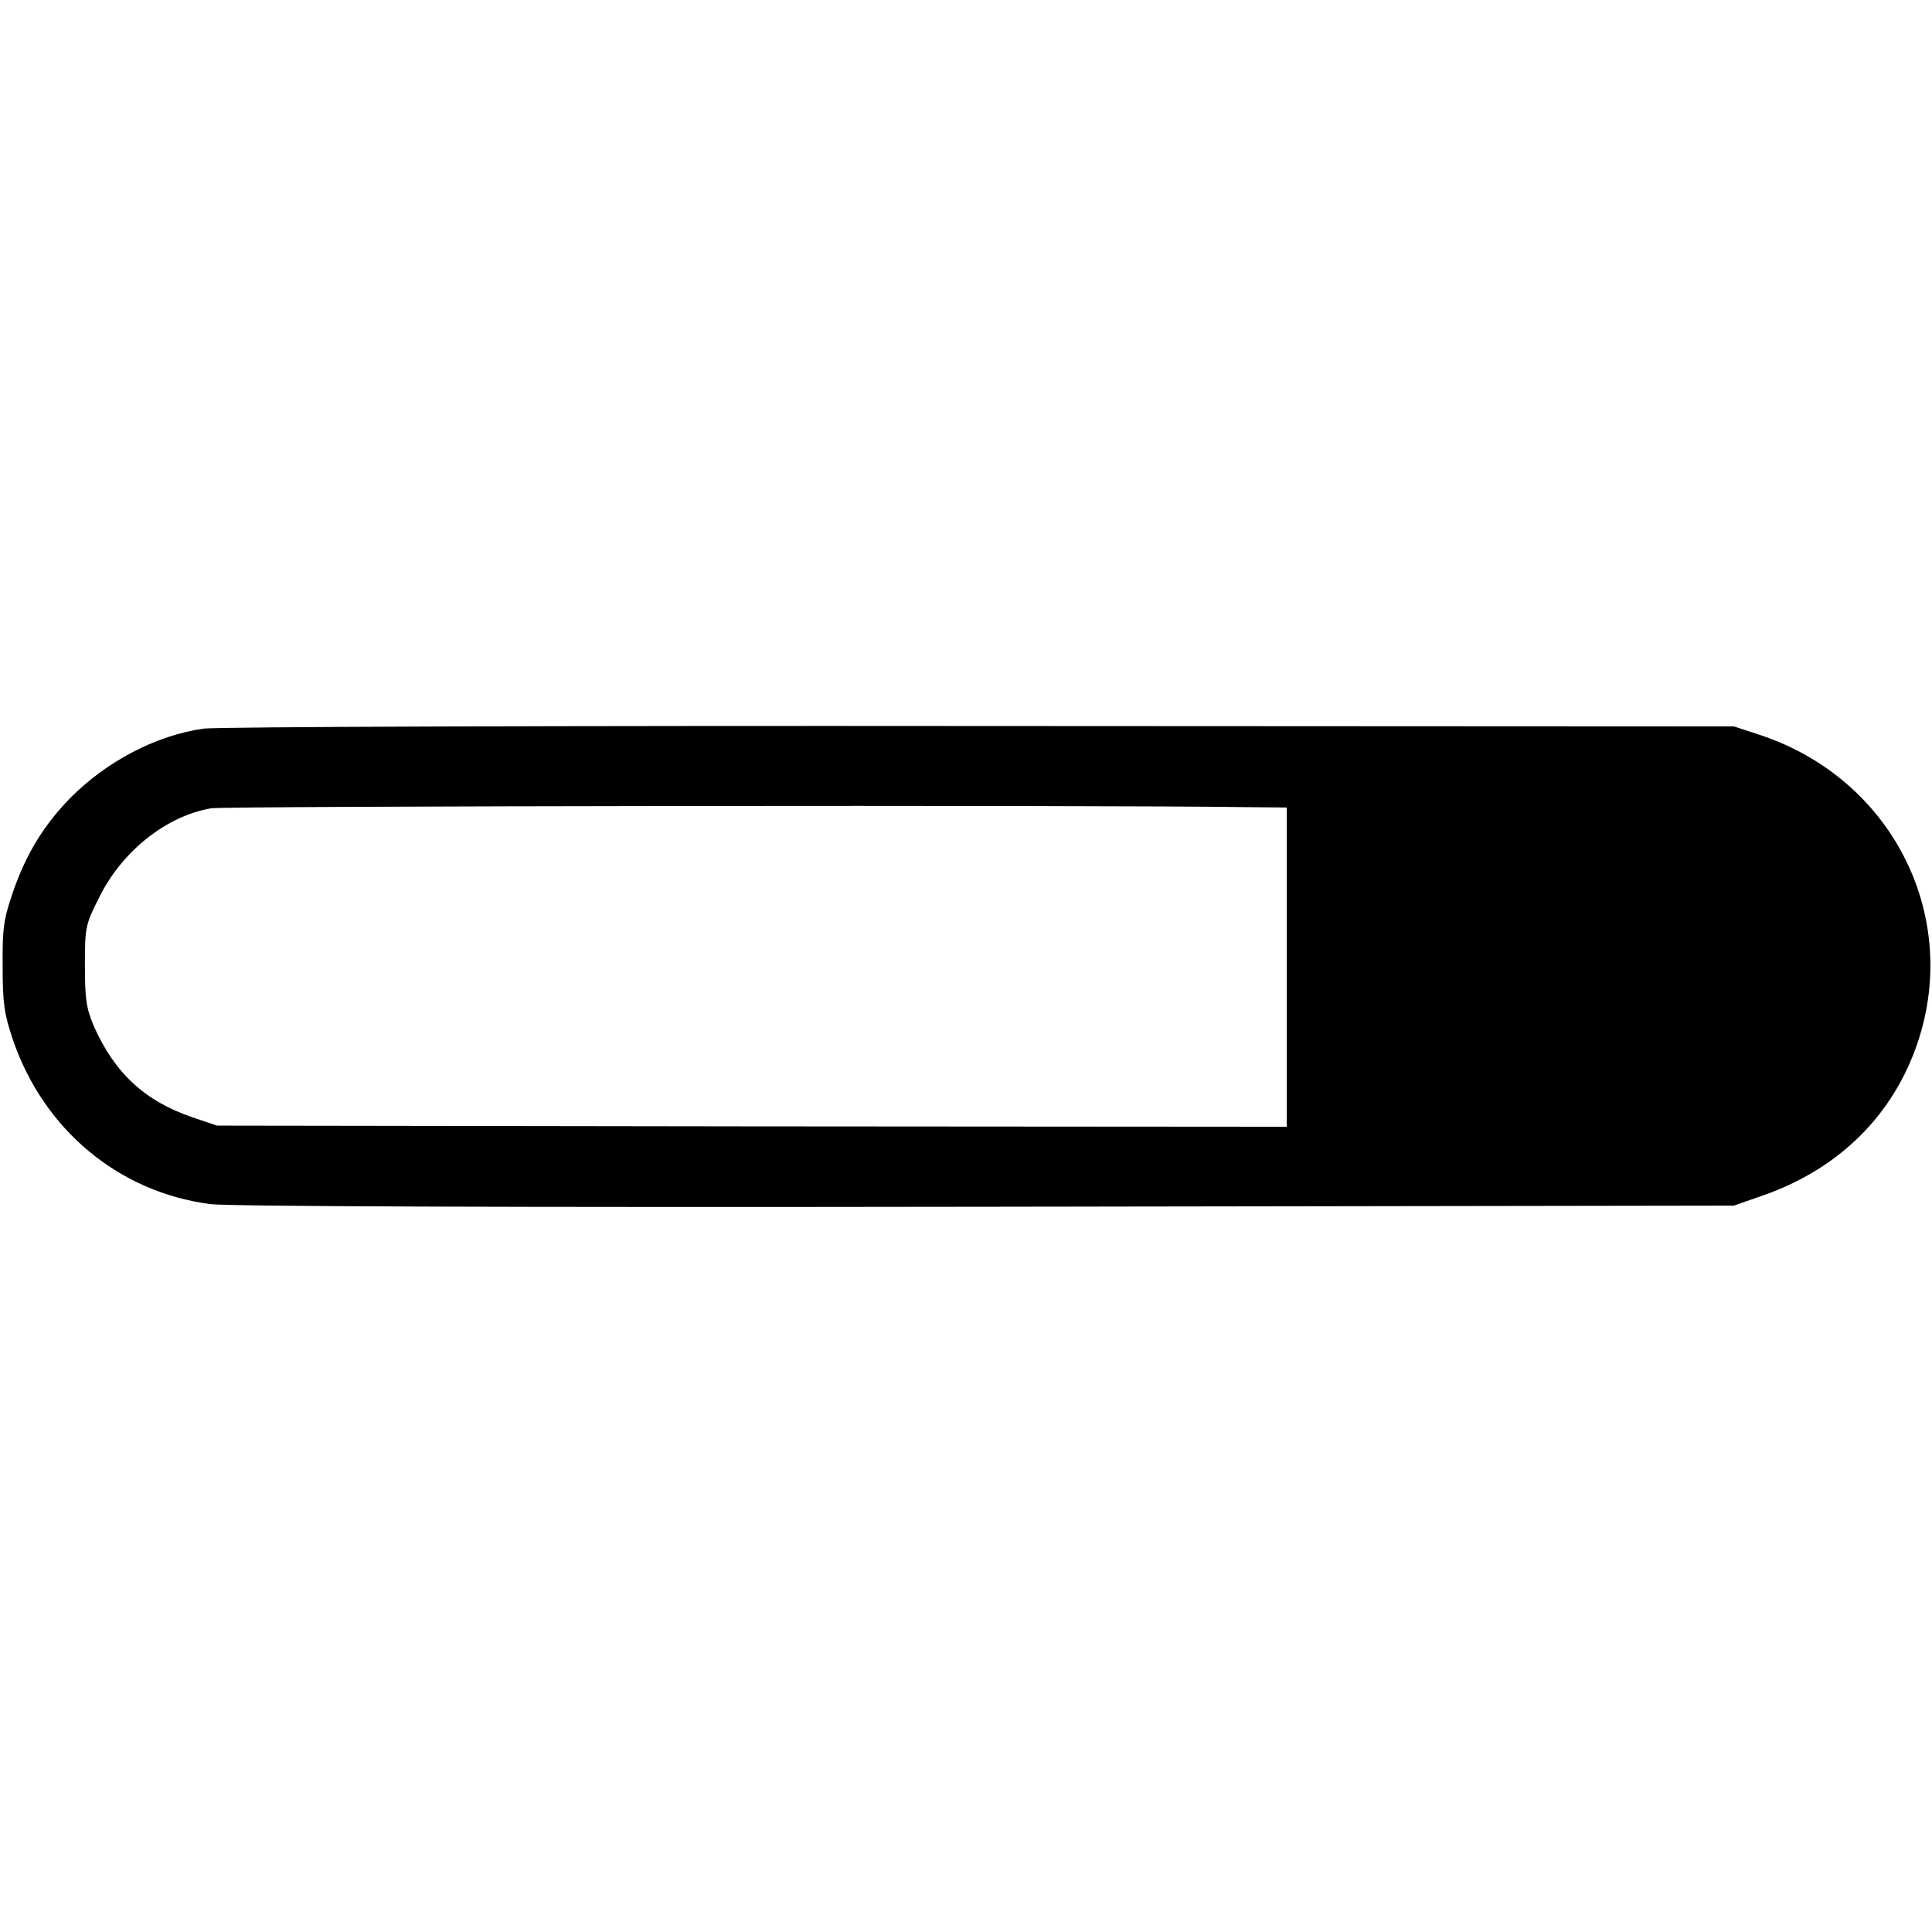 <?xml version="1.0" standalone="no"?>
<!DOCTYPE svg PUBLIC "-//W3C//DTD SVG 20010904//EN"
 "http://www.w3.org/TR/2001/REC-SVG-20010904/DTD/svg10.dtd">
<svg version="1.0" xmlns="http://www.w3.org/2000/svg"
 width="512pt" height="512pt" viewBox="0 0 512 512"
 preserveAspectRatio="xMidYMid meet">

<g transform="translate(0,512) scale(0.1,-0.1)"
fill="#000000" stroke="none">
<path d="M539 3189 c-126 -18 -257 -87 -353 -184 -70 -72 -117 -148 -152 -250
-24 -70 -28 -95 -27 -195 0 -99 4 -126 27 -195 82 -239 280 -404 523 -436 52
-6 746 -9 2058 -7 l1980 3 80 28 c201 71 344 214 408 407 112 339 -72 697
-418 812 l-70 23 -2000 1 c-1100 1 -2025 -2 -2056 -7z m2764 -208 l107 -1 0
-423 0 -423 -1417 1 -1418 2 -65 22 c-126 43 -206 117 -261 241 -20 47 -24 71
-24 161 0 101 1 108 38 181 60 122 178 216 297 236 34 6 2359 9 2743 3z"/>
</g>
</svg>
